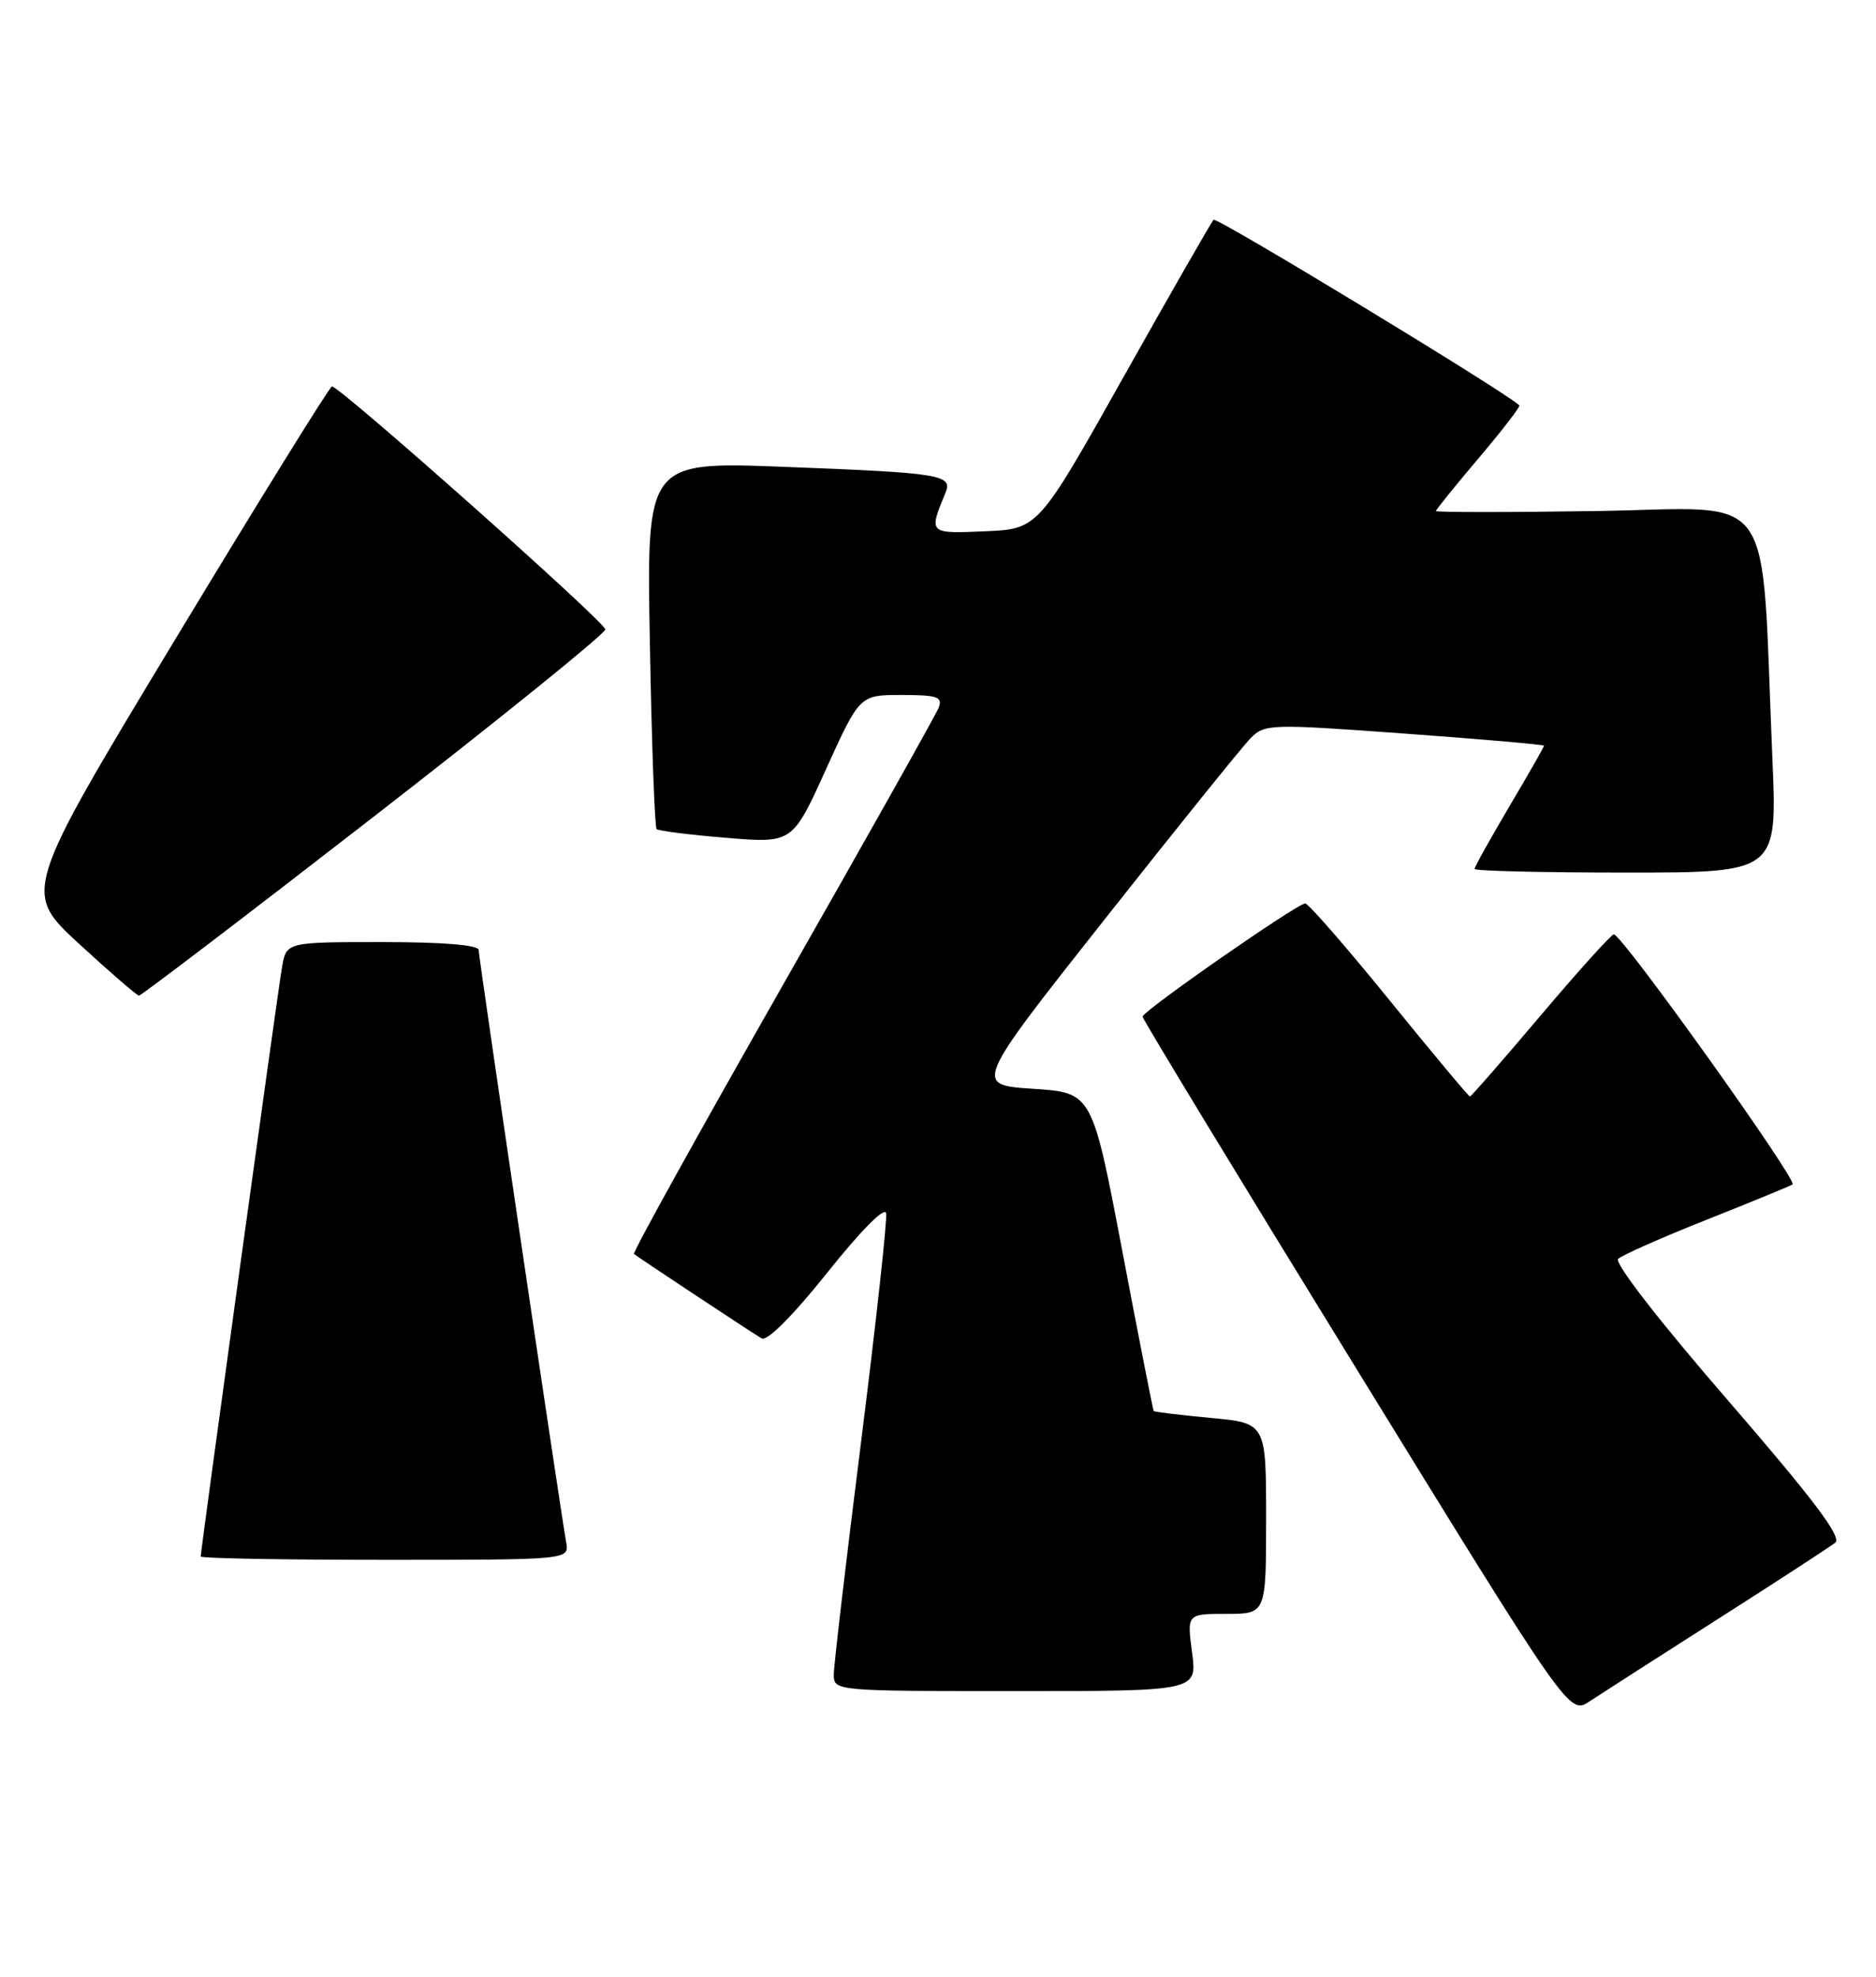 <?xml version="1.0" encoding="UTF-8" standalone="no"?>
<!DOCTYPE svg PUBLIC "-//W3C//DTD SVG 1.1//EN" "http://www.w3.org/Graphics/SVG/1.1/DTD/svg11.dtd" >
<svg xmlns="http://www.w3.org/2000/svg" xmlns:xlink="http://www.w3.org/1999/xlink" version="1.1" viewBox="0 0 243 256">
 <g >
 <path fill="currentColor"
d=" M 222.50 209.68 C 230.20 204.77 237.05 200.32 237.72 199.78 C 238.61 199.07 234.91 194.17 223.82 181.35 C 215.00 171.18 209.07 163.54 209.60 163.03 C 210.09 162.55 215.22 160.28 220.98 157.99 C 226.75 155.70 231.79 153.63 232.19 153.39 C 232.92 152.93 210.10 121.00 209.04 121.00 C 208.72 121.00 204.46 125.72 199.57 131.50 C 194.68 137.28 190.56 142.00 190.40 142.00 C 190.24 142.00 185.54 136.38 179.96 129.50 C 174.38 122.63 169.47 117.00 169.07 117.00 C 168.03 117.00 148.00 130.93 148.00 131.66 C 148.00 131.98 160.43 152.46 175.63 177.15 C 203.26 222.06 203.26 222.06 205.88 220.34 C 207.32 219.39 214.80 214.59 222.50 209.68 Z  M 154.41 214.00 C 153.74 209.00 153.74 209.00 158.87 209.00 C 164.00 209.00 164.00 209.00 164.00 196.64 C 164.00 184.29 164.00 184.29 156.81 183.62 C 152.85 183.25 149.54 182.85 149.44 182.73 C 149.35 182.60 147.51 173.28 145.37 162.00 C 141.47 141.50 141.47 141.50 133.81 141.00 C 126.14 140.50 126.14 140.50 143.13 119.00 C 152.47 107.17 160.96 96.64 162.00 95.59 C 163.81 93.75 164.54 93.73 181.94 95.00 C 191.87 95.72 200.00 96.43 200.00 96.57 C 200.00 96.72 197.98 100.26 195.50 104.45 C 193.03 108.63 191.00 112.27 191.00 112.53 C 191.00 112.79 199.82 113.00 210.60 113.00 C 230.21 113.00 230.21 113.00 229.58 98.25 C 228.05 62.40 230.47 65.82 206.89 66.18 C 195.40 66.36 186.00 66.35 186.00 66.18 C 186.00 66.00 188.50 62.91 191.55 59.31 C 194.60 55.71 196.97 52.64 196.80 52.49 C 194.87 50.68 157.60 28.07 157.20 28.46 C 156.91 28.76 151.67 37.89 145.57 48.75 C 134.48 68.50 134.48 68.50 127.61 68.80 C 120.27 69.12 120.27 69.13 122.46 63.84 C 123.43 61.48 121.98 61.24 101.62 60.46 C 83.74 59.77 83.74 59.77 84.18 83.36 C 84.41 96.33 84.81 107.13 85.05 107.37 C 85.30 107.60 89.36 108.11 94.07 108.50 C 102.65 109.21 102.65 109.21 107.00 99.60 C 111.36 90.00 111.36 90.00 116.79 90.00 C 121.40 90.00 122.12 90.24 121.59 91.64 C 121.24 92.54 112.13 108.75 101.35 127.67 C 90.57 146.60 81.91 162.22 82.12 162.39 C 82.72 162.88 97.37 172.57 98.66 173.33 C 99.36 173.74 102.69 170.40 107.16 164.81 C 111.51 159.35 114.61 156.22 114.78 157.12 C 114.94 157.95 113.48 171.26 111.54 186.70 C 109.59 202.13 108.00 215.72 108.00 216.88 C 108.00 218.98 108.23 219.00 131.53 219.00 C 155.07 219.00 155.07 219.00 154.41 214.00 Z  M 73.34 199.75 C 72.34 193.94 62.00 123.94 62.00 123.03 C 62.00 122.38 57.43 122.00 49.55 122.00 C 37.09 122.00 37.09 122.00 36.53 125.25 C 35.97 128.45 26.00 200.74 26.00 201.57 C 26.00 201.81 36.74 202.00 49.86 202.00 C 73.72 202.00 73.72 202.00 73.34 199.75 Z  M 48.45 105.73 C 64.92 92.95 78.40 82.05 78.41 81.51 C 78.42 80.59 44.10 50.10 43.00 50.04 C 42.73 50.03 33.60 64.75 22.72 82.76 C 2.95 115.50 2.95 115.50 10.22 122.21 C 14.23 125.90 17.73 128.92 18.00 128.94 C 18.27 128.95 31.98 118.51 48.45 105.73 Z "/>
</g>
</svg>